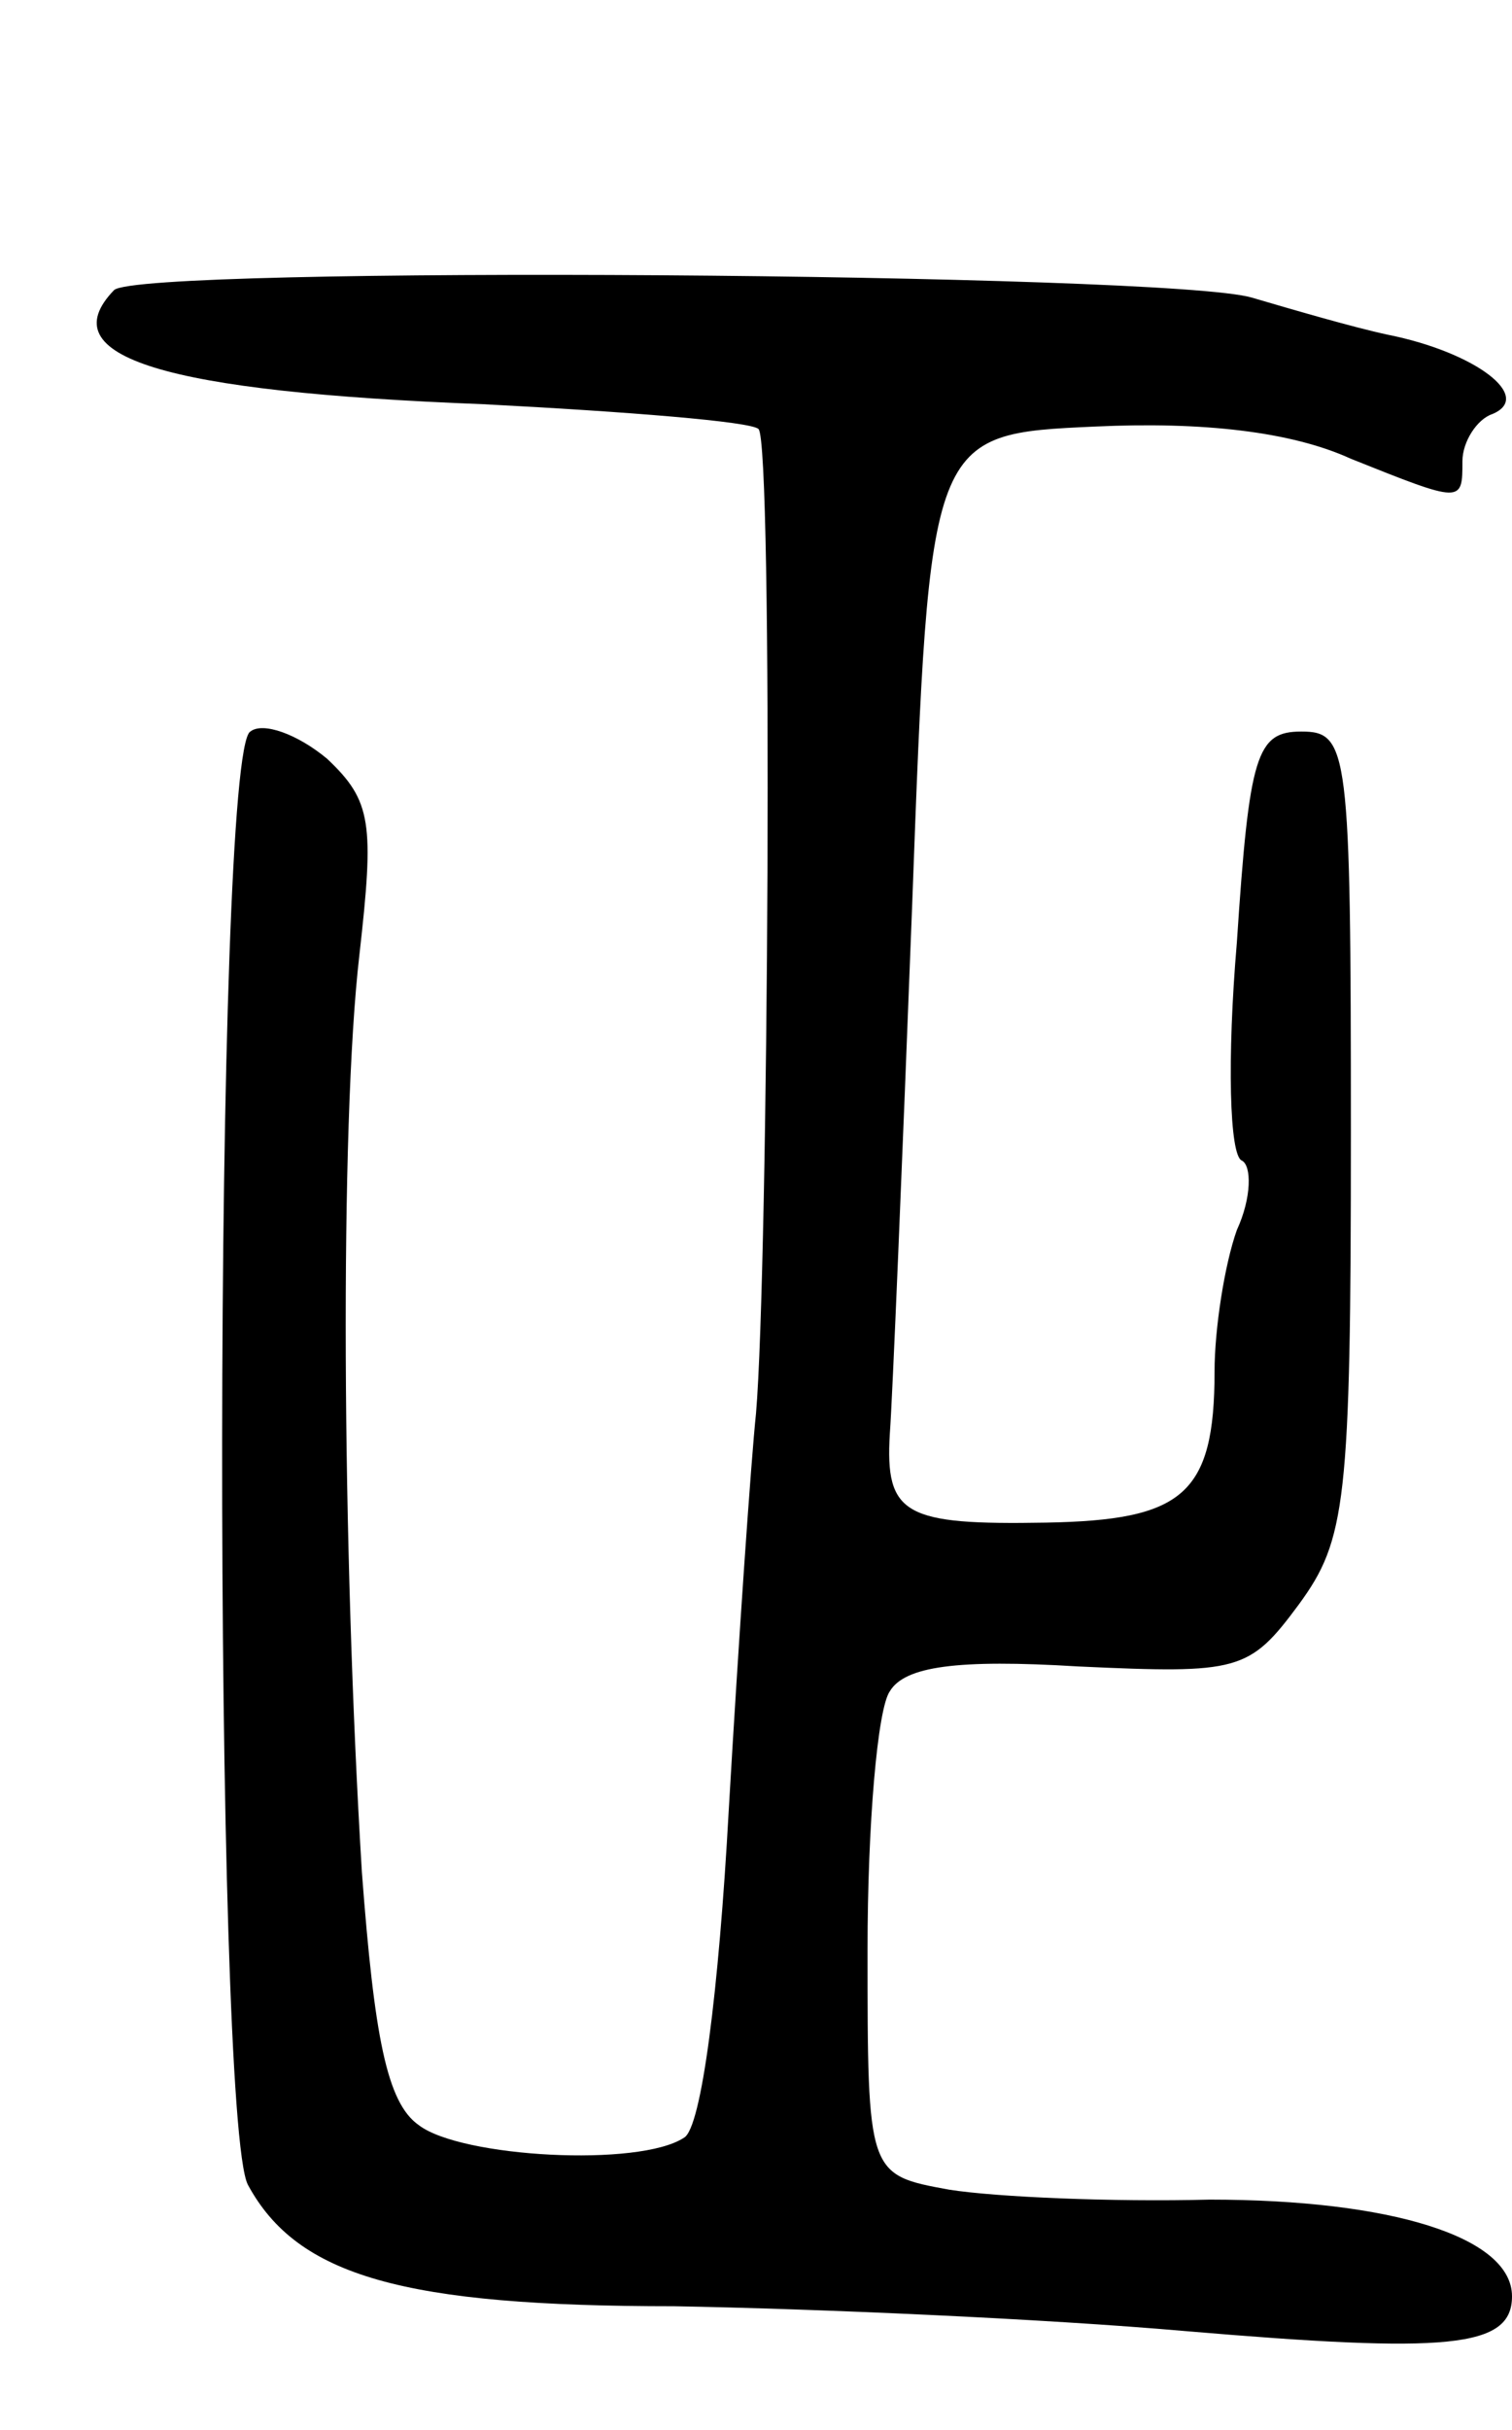 <svg version="1.0" xmlns="http://www.w3.org/2000/svg"
 width="61pt" height="98pt" viewBox="0 0 61 98"
 preserveAspectRatio="xMidYMid meet">
<g transform="translate(0,98) scale(0.1,-0.1)"
fill="#000000" stroke="none">
<path d="M46 863 c-26 -27 20 -41 149 -46 58 -3 108 -7 111 -10 6 -5 4 -339
-1 -397 -2 -19 -7 -91 -11 -160 -4 -73 -11 -128 -18 -132 -18 -12 -90 -8 -107
5 -13 9 -18 36 -23 102 -8 131 -9 301 -1 370 6 53 5 62 -13 79 -12 10 -26 15
-31 11 -15 -8 -15 -559 -1 -586 20 -37 63 -49 172 -49 57 -1 149 -5 206 -10
106 -9 132 -7 132 14 0 24 -49 39 -122 39 -39 -1 -86 1 -105 4 -33 6 -33 6
-33 97 0 50 4 97 9 104 6 10 27 13 76 10 65 -3 69 -2 89 25 19 26 21 41 21
190 0 155 -1 162 -20 162 -18 0 -21 -9 -26 -85 -4 -47 -3 -86 2 -88 4 -2 4
-15 -2 -28 -5 -14 -9 -40 -9 -57 0 -50 -13 -60 -68 -61 -57 -1 -65 3 -63 36 1
13 5 109 9 213 7 190 7 190 74 193 43 2 79 -2 103 -13 45 -18 45 -18 45 -1 0
8 6 17 12 19 17 7 -7 25 -42 32 -14 3 -38 10 -55 15 -34 10 -449 13 -459 3z"/>
</g>
</svg>